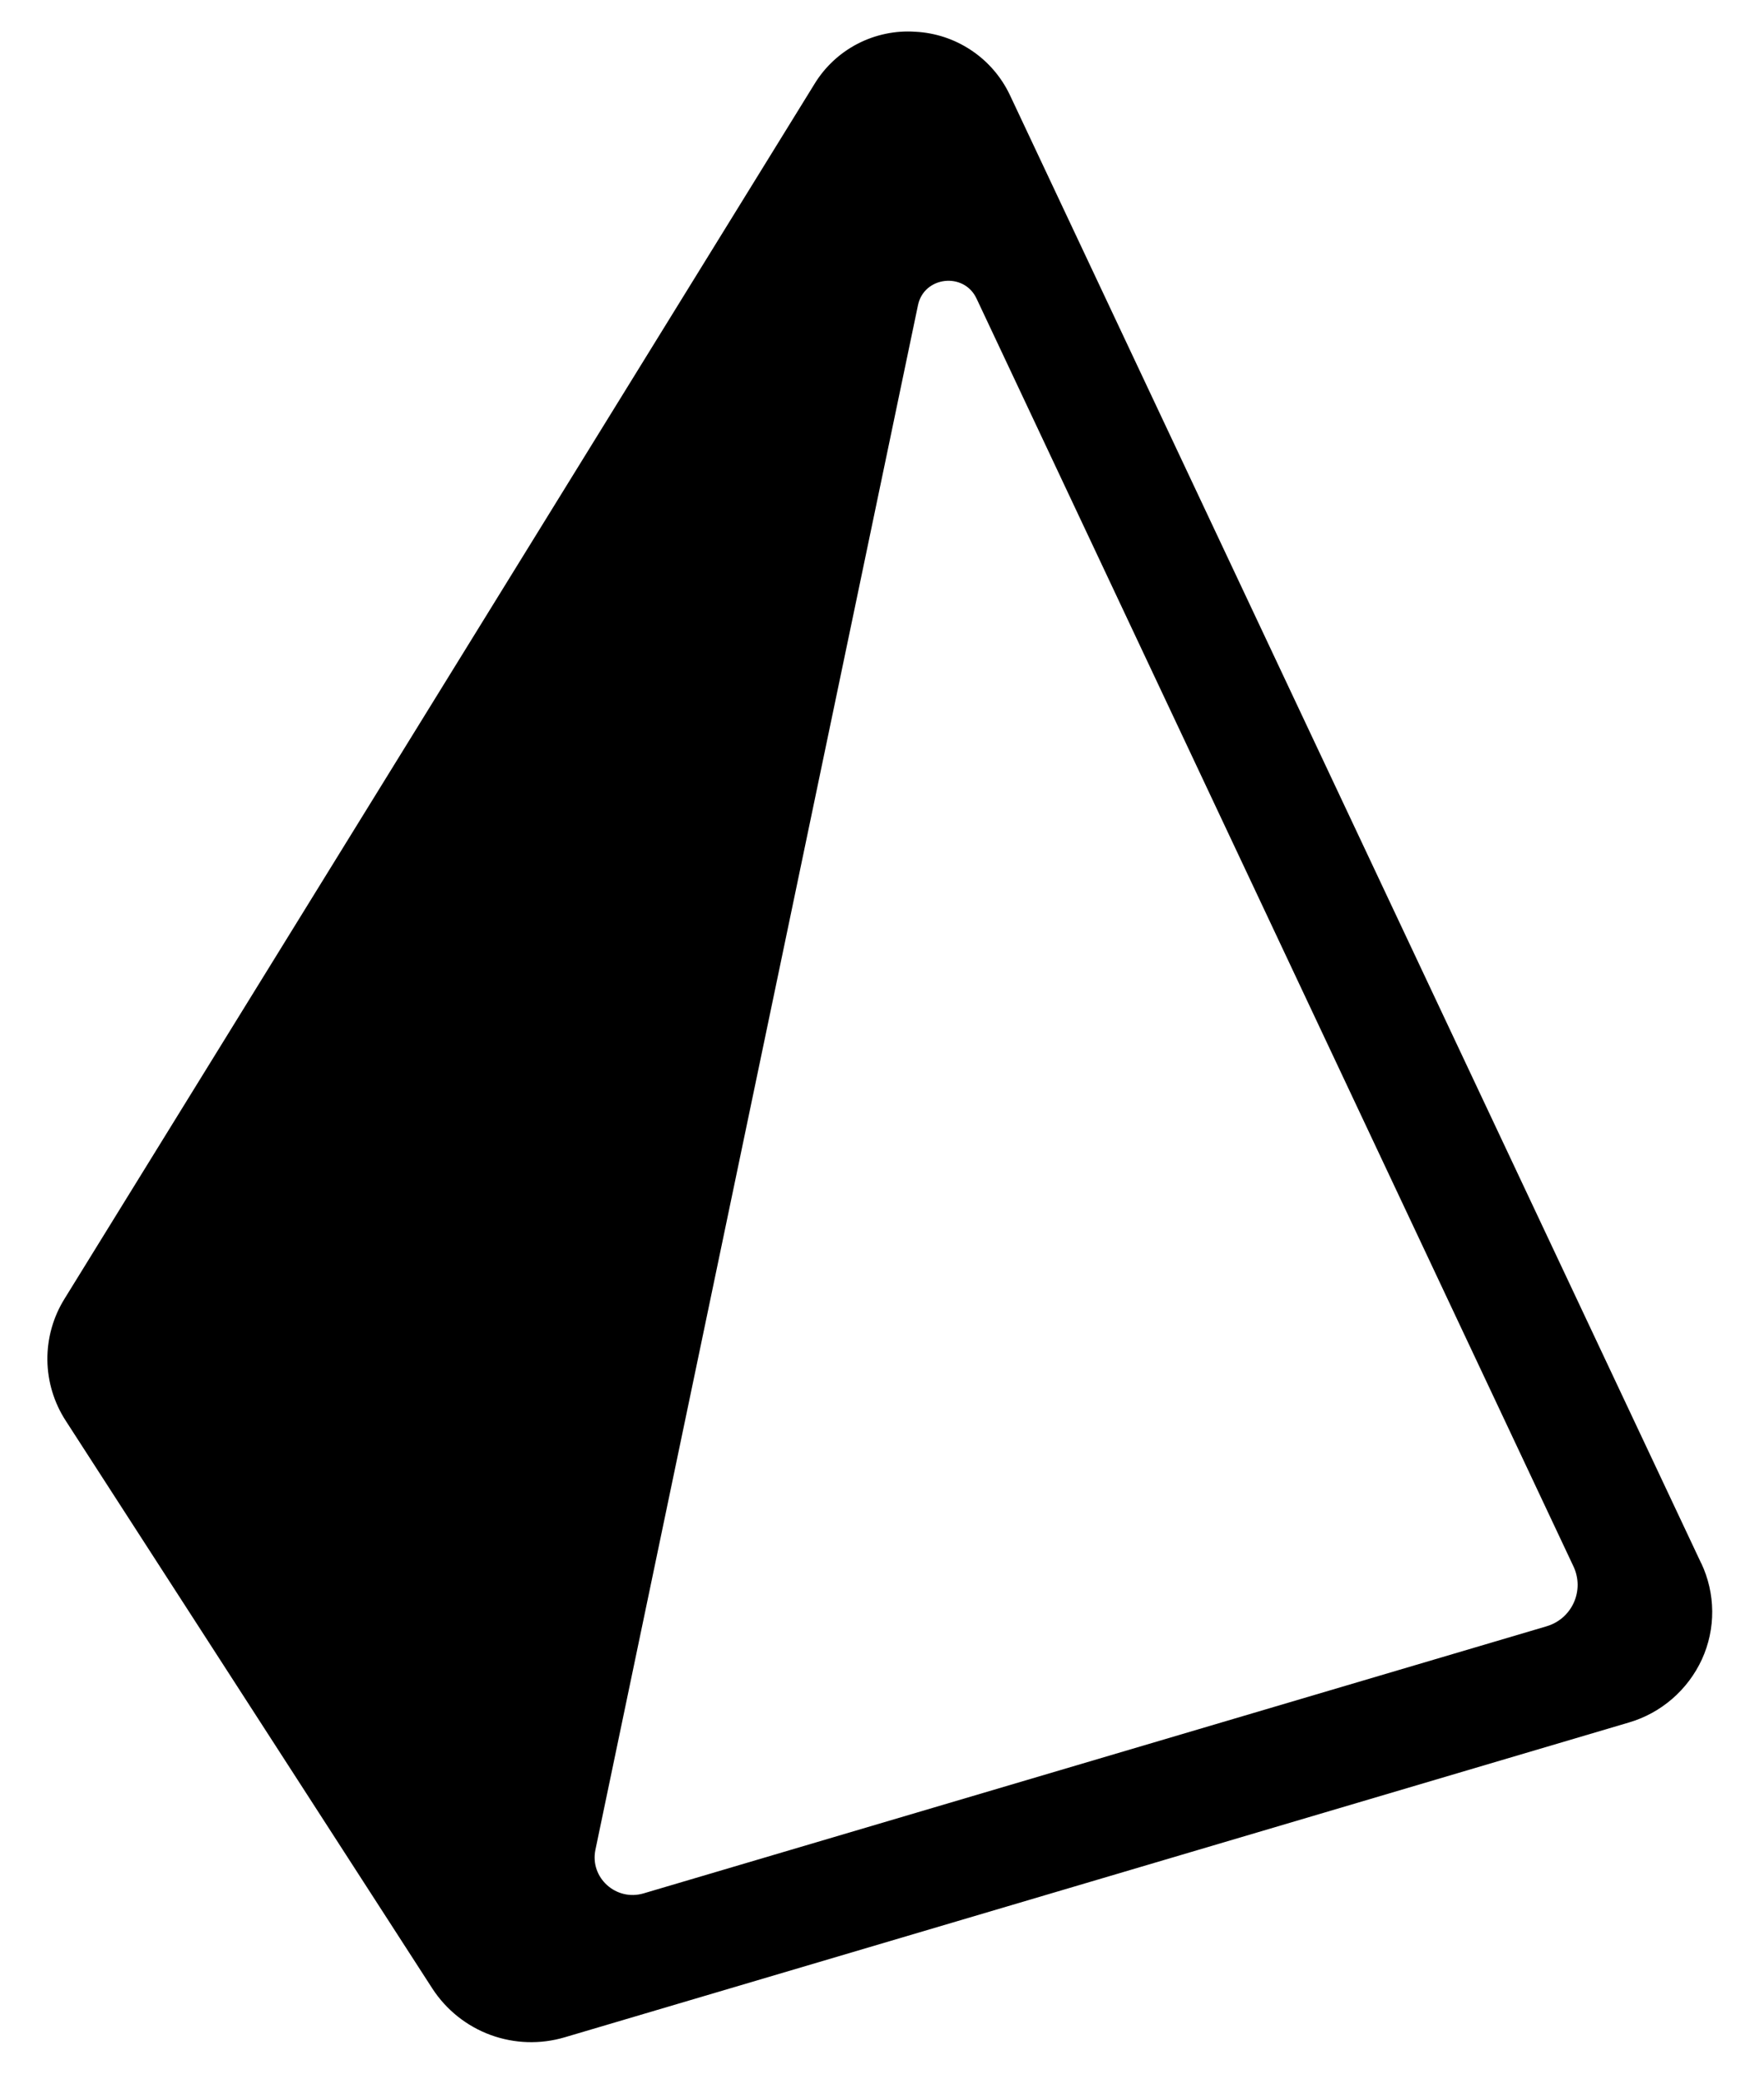 <svg width="28" height="33" viewBox="0 0 28 33" fill="none" xmlns="http://www.w3.org/2000/svg">
<g id="logos:prisma" clip-path="url(#clip0_252_2187)">
<path id="Vector" d="M27.004 24.812L16.029 1.506C15.893 1.22 15.682 0.975 15.418 0.799C15.154 0.622 14.847 0.52 14.53 0.504C14.212 0.482 13.895 0.549 13.612 0.695C13.329 0.842 13.092 1.063 12.927 1.335L1.024 20.613C0.843 20.904 0.749 21.241 0.752 21.584C0.756 21.927 0.857 22.261 1.044 22.549L6.863 31.56C7.083 31.898 7.407 32.157 7.786 32.296C8.164 32.435 8.578 32.448 8.965 32.333L25.853 27.338C26.107 27.264 26.342 27.136 26.543 26.962C26.743 26.789 26.904 26.575 27.015 26.334C27.124 26.095 27.18 25.835 27.178 25.571C27.176 25.308 27.117 25.049 27.005 24.811L27.004 24.812ZM24.547 25.811L10.217 30.049C9.779 30.179 9.36 29.8 9.451 29.358L14.571 4.844C14.666 4.385 15.3 4.313 15.5 4.737L24.977 24.863C25.019 24.953 25.041 25.051 25.042 25.15C25.042 25.249 25.021 25.347 24.98 25.437C24.939 25.527 24.879 25.607 24.804 25.672C24.729 25.736 24.641 25.784 24.546 25.811L24.547 25.811Z" fill="black"/>
</g>
<defs>
<clipPath id="clip0_252_2187">
<rect width="26.43" height="32" fill="white" transform="translate(0.75 0.5)"/>
</clipPath>
</defs>
</svg>
